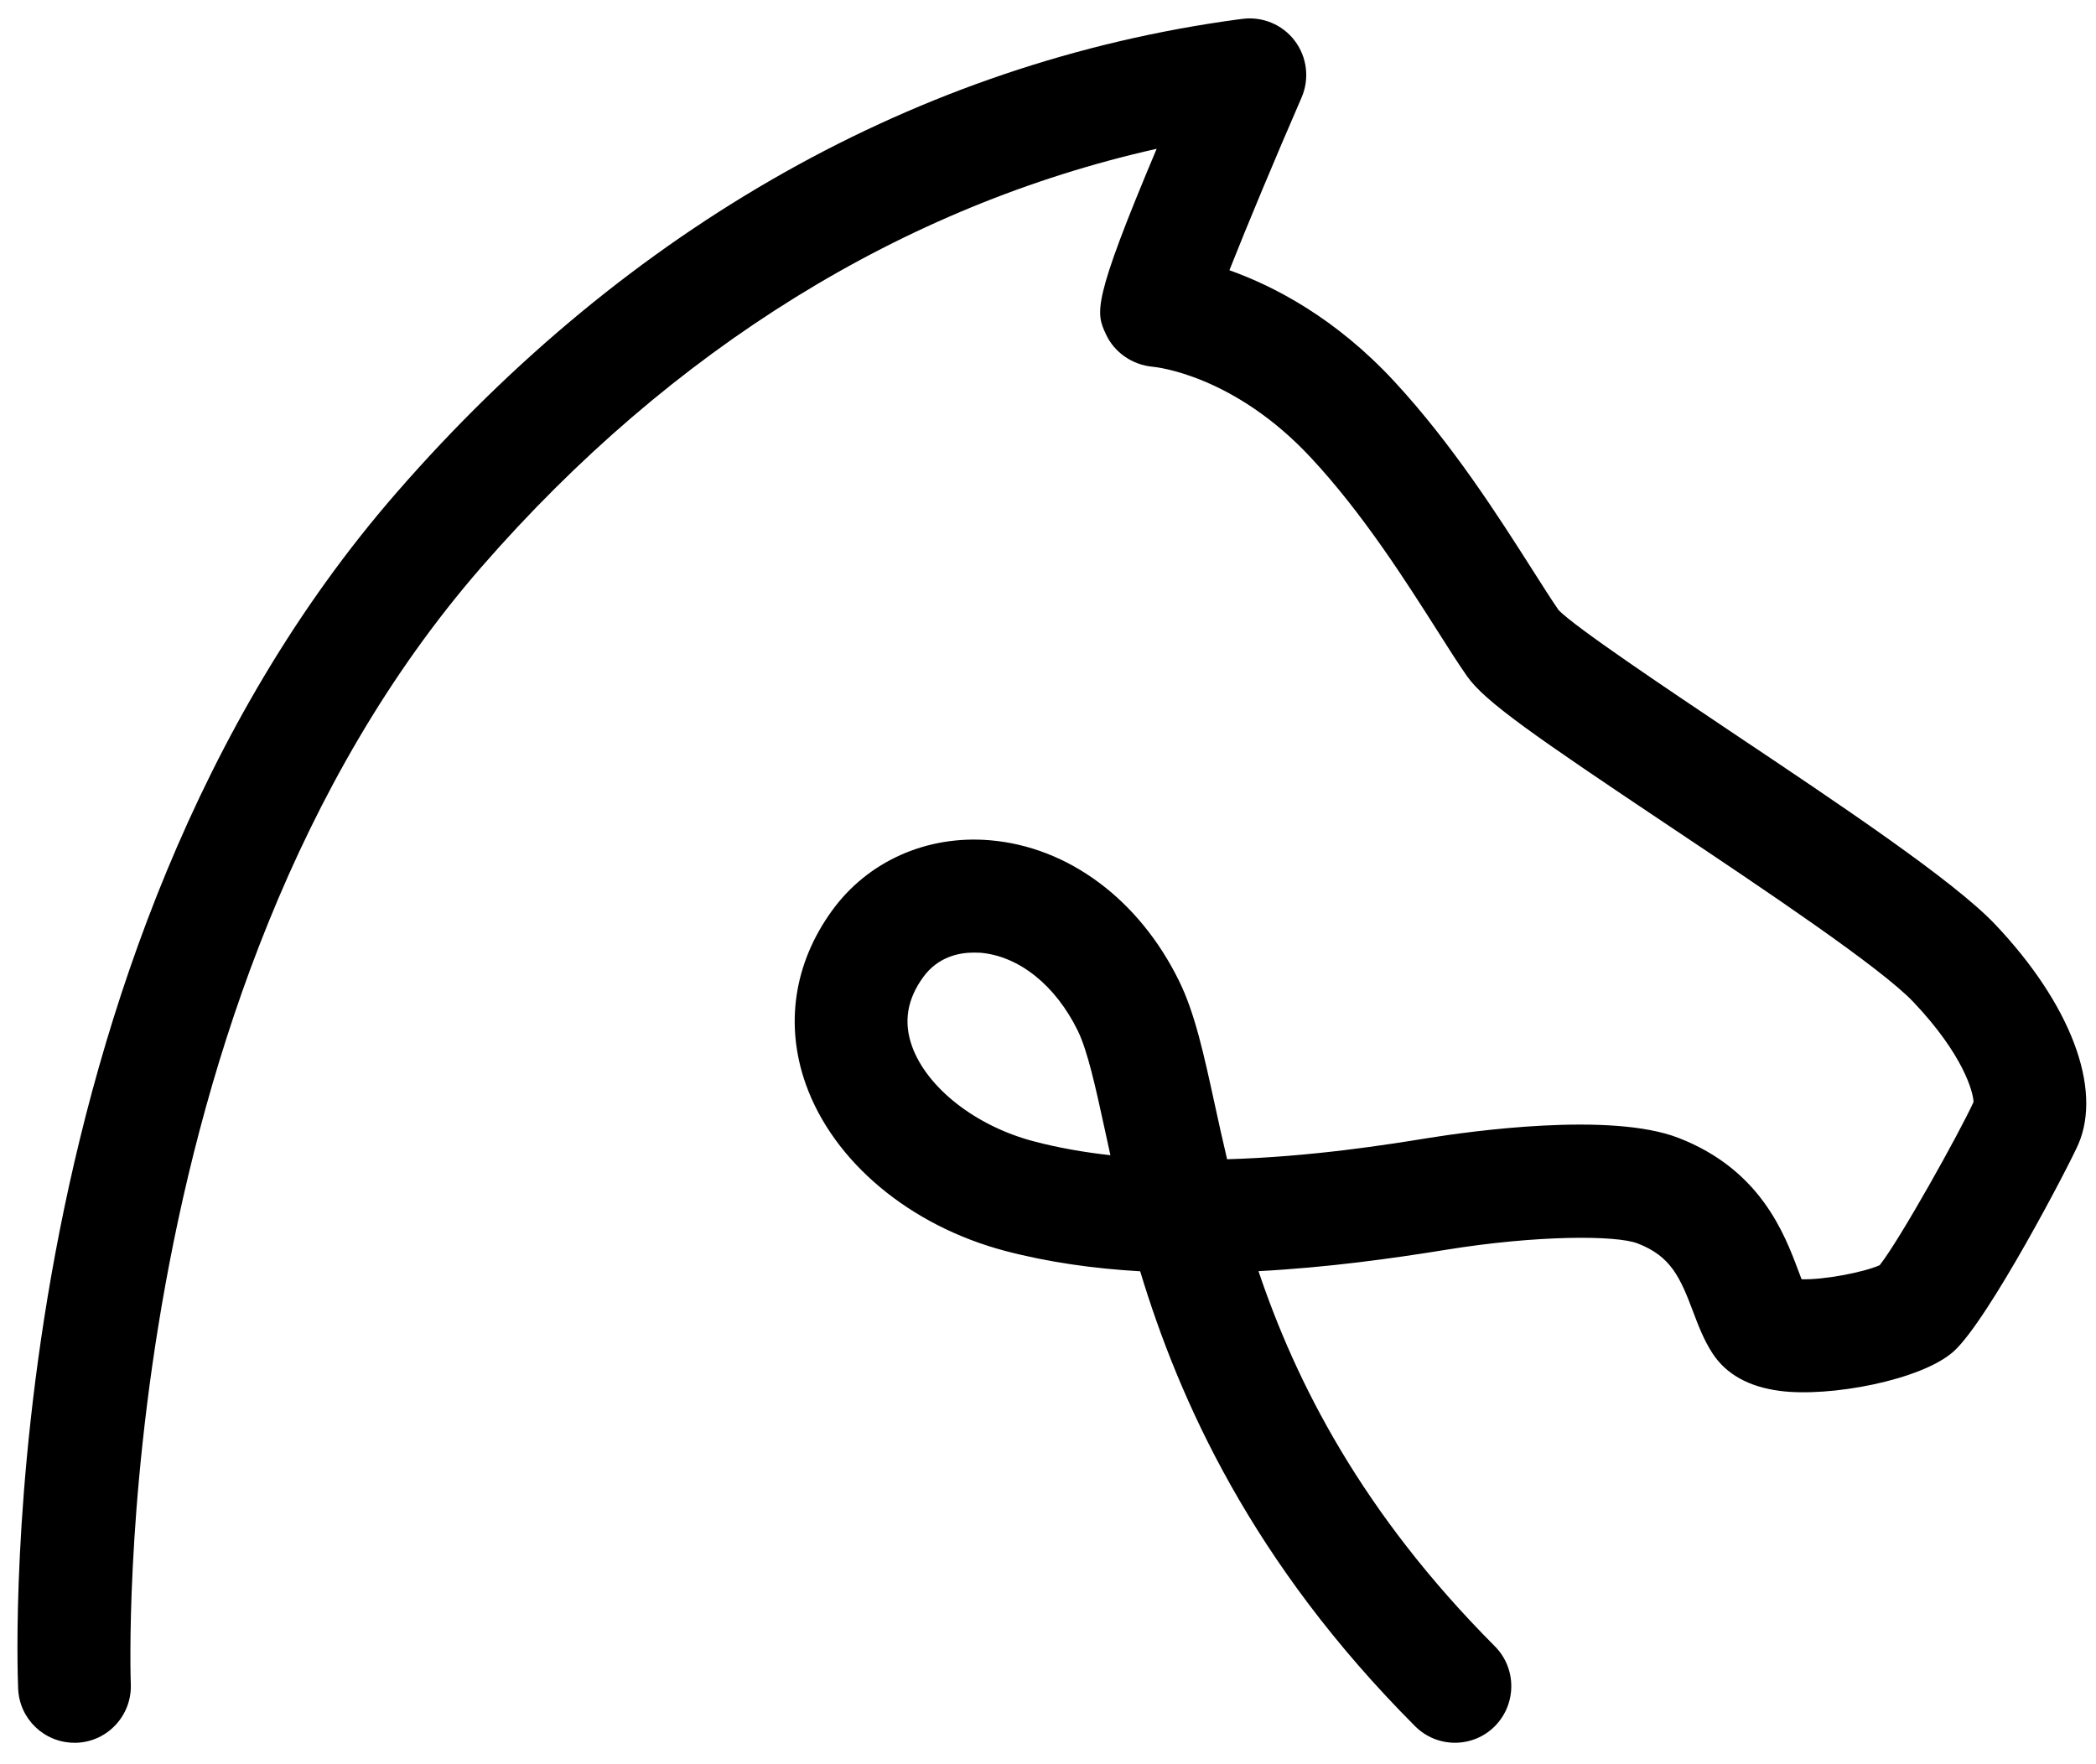 <svg width="82" height="69" viewBox="0 0 82 69" fill="none" xmlns="http://www.w3.org/2000/svg">
<g clip-path="url(#clip0)">
<path d="M38.099 37.267C37.528 37.267 36.702 37.426 36.119 38.225C35.485 39.098 35.344 39.983 35.678 40.924C36.26 42.557 38.173 44.054 40.436 44.649C41.398 44.904 42.411 45.08 43.441 45.194C43.367 44.853 43.294 44.525 43.226 44.207C42.864 42.546 42.552 41.111 42.162 40.317C41.291 38.543 39.865 37.403 38.354 37.273C38.28 37.273 38.19 37.267 38.099 37.267ZM2.911 68.18C1.734 68.18 0.755 67.25 0.71 66.059C0.659 64.897 -0.298 37.426 15.517 19.27C24.587 8.849 35.966 2.447 48.414 0.763L48.596 0.74C49.376 0.633 50.174 0.956 50.655 1.597C51.136 2.232 51.238 3.082 50.921 3.814C49.908 6.144 48.794 8.809 48.097 10.572C49.863 11.202 52.256 12.449 54.537 14.91C56.828 17.382 58.633 20.223 59.952 22.292C60.348 22.916 60.699 23.466 60.976 23.869C61.638 24.549 65.168 26.913 67.754 28.648C72.021 31.5 76.434 34.455 78.058 36.167C81 39.274 82.251 42.568 81.312 44.757C80.989 45.517 77.787 51.663 76.423 52.877C75.161 53.999 71.568 54.674 69.622 54.413C68.411 54.254 67.528 53.761 66.996 52.944C66.657 52.423 66.442 51.856 66.232 51.3C65.734 49.979 65.367 49.146 64.071 48.647C63.228 48.318 60.116 48.318 56.557 48.896C54.463 49.236 51.928 49.588 49.235 49.73C50.7 54.078 53.269 59.176 58.48 64.404C59.34 65.266 59.34 66.666 58.48 67.534C57.62 68.395 56.223 68.395 55.363 67.534C48.975 61.132 46.134 54.787 44.606 49.735C42.807 49.633 41.019 49.384 39.316 48.936C35.593 47.949 32.605 45.454 31.524 42.415C30.698 40.09 31.061 37.681 32.549 35.628C33.952 33.689 36.266 32.663 38.733 32.873C41.8 33.133 44.561 35.192 46.123 38.367C46.751 39.643 47.096 41.242 47.537 43.266C47.679 43.918 47.832 44.615 48.007 45.352C51.323 45.256 54.316 44.774 55.855 44.525C57.485 44.264 63.007 43.481 65.672 44.519C68.869 45.761 69.808 48.25 70.363 49.735C70.402 49.832 70.442 49.939 70.482 50.047C71.336 50.075 72.898 49.781 73.537 49.497C74.329 48.499 76.672 44.292 77.209 43.113C77.198 42.727 76.813 41.264 74.856 39.2C73.571 37.845 68.988 34.778 65.304 32.317C60.002 28.773 58.084 27.441 57.394 26.454C57.055 25.972 56.67 25.365 56.228 24.668C55.001 22.74 53.326 20.098 51.3 17.921C48.279 14.666 45.223 14.36 45.099 14.348C44.312 14.28 43.593 13.793 43.265 13.073C42.875 12.228 42.705 11.859 45.251 5.821C35.344 8.043 26.274 13.645 18.839 22.179C4.172 39.019 5.106 65.611 5.117 65.878C5.168 67.097 4.223 68.129 3.007 68.18C2.973 68.18 2.945 68.18 2.911 68.18Z" fill="black"/>
</g>
<defs>
<clipPath id="clip0">
<rect x="0.681" y="0.716" width="80.936" height="67.462" fill="white"/>
</clipPath>
</defs>
</svg>
